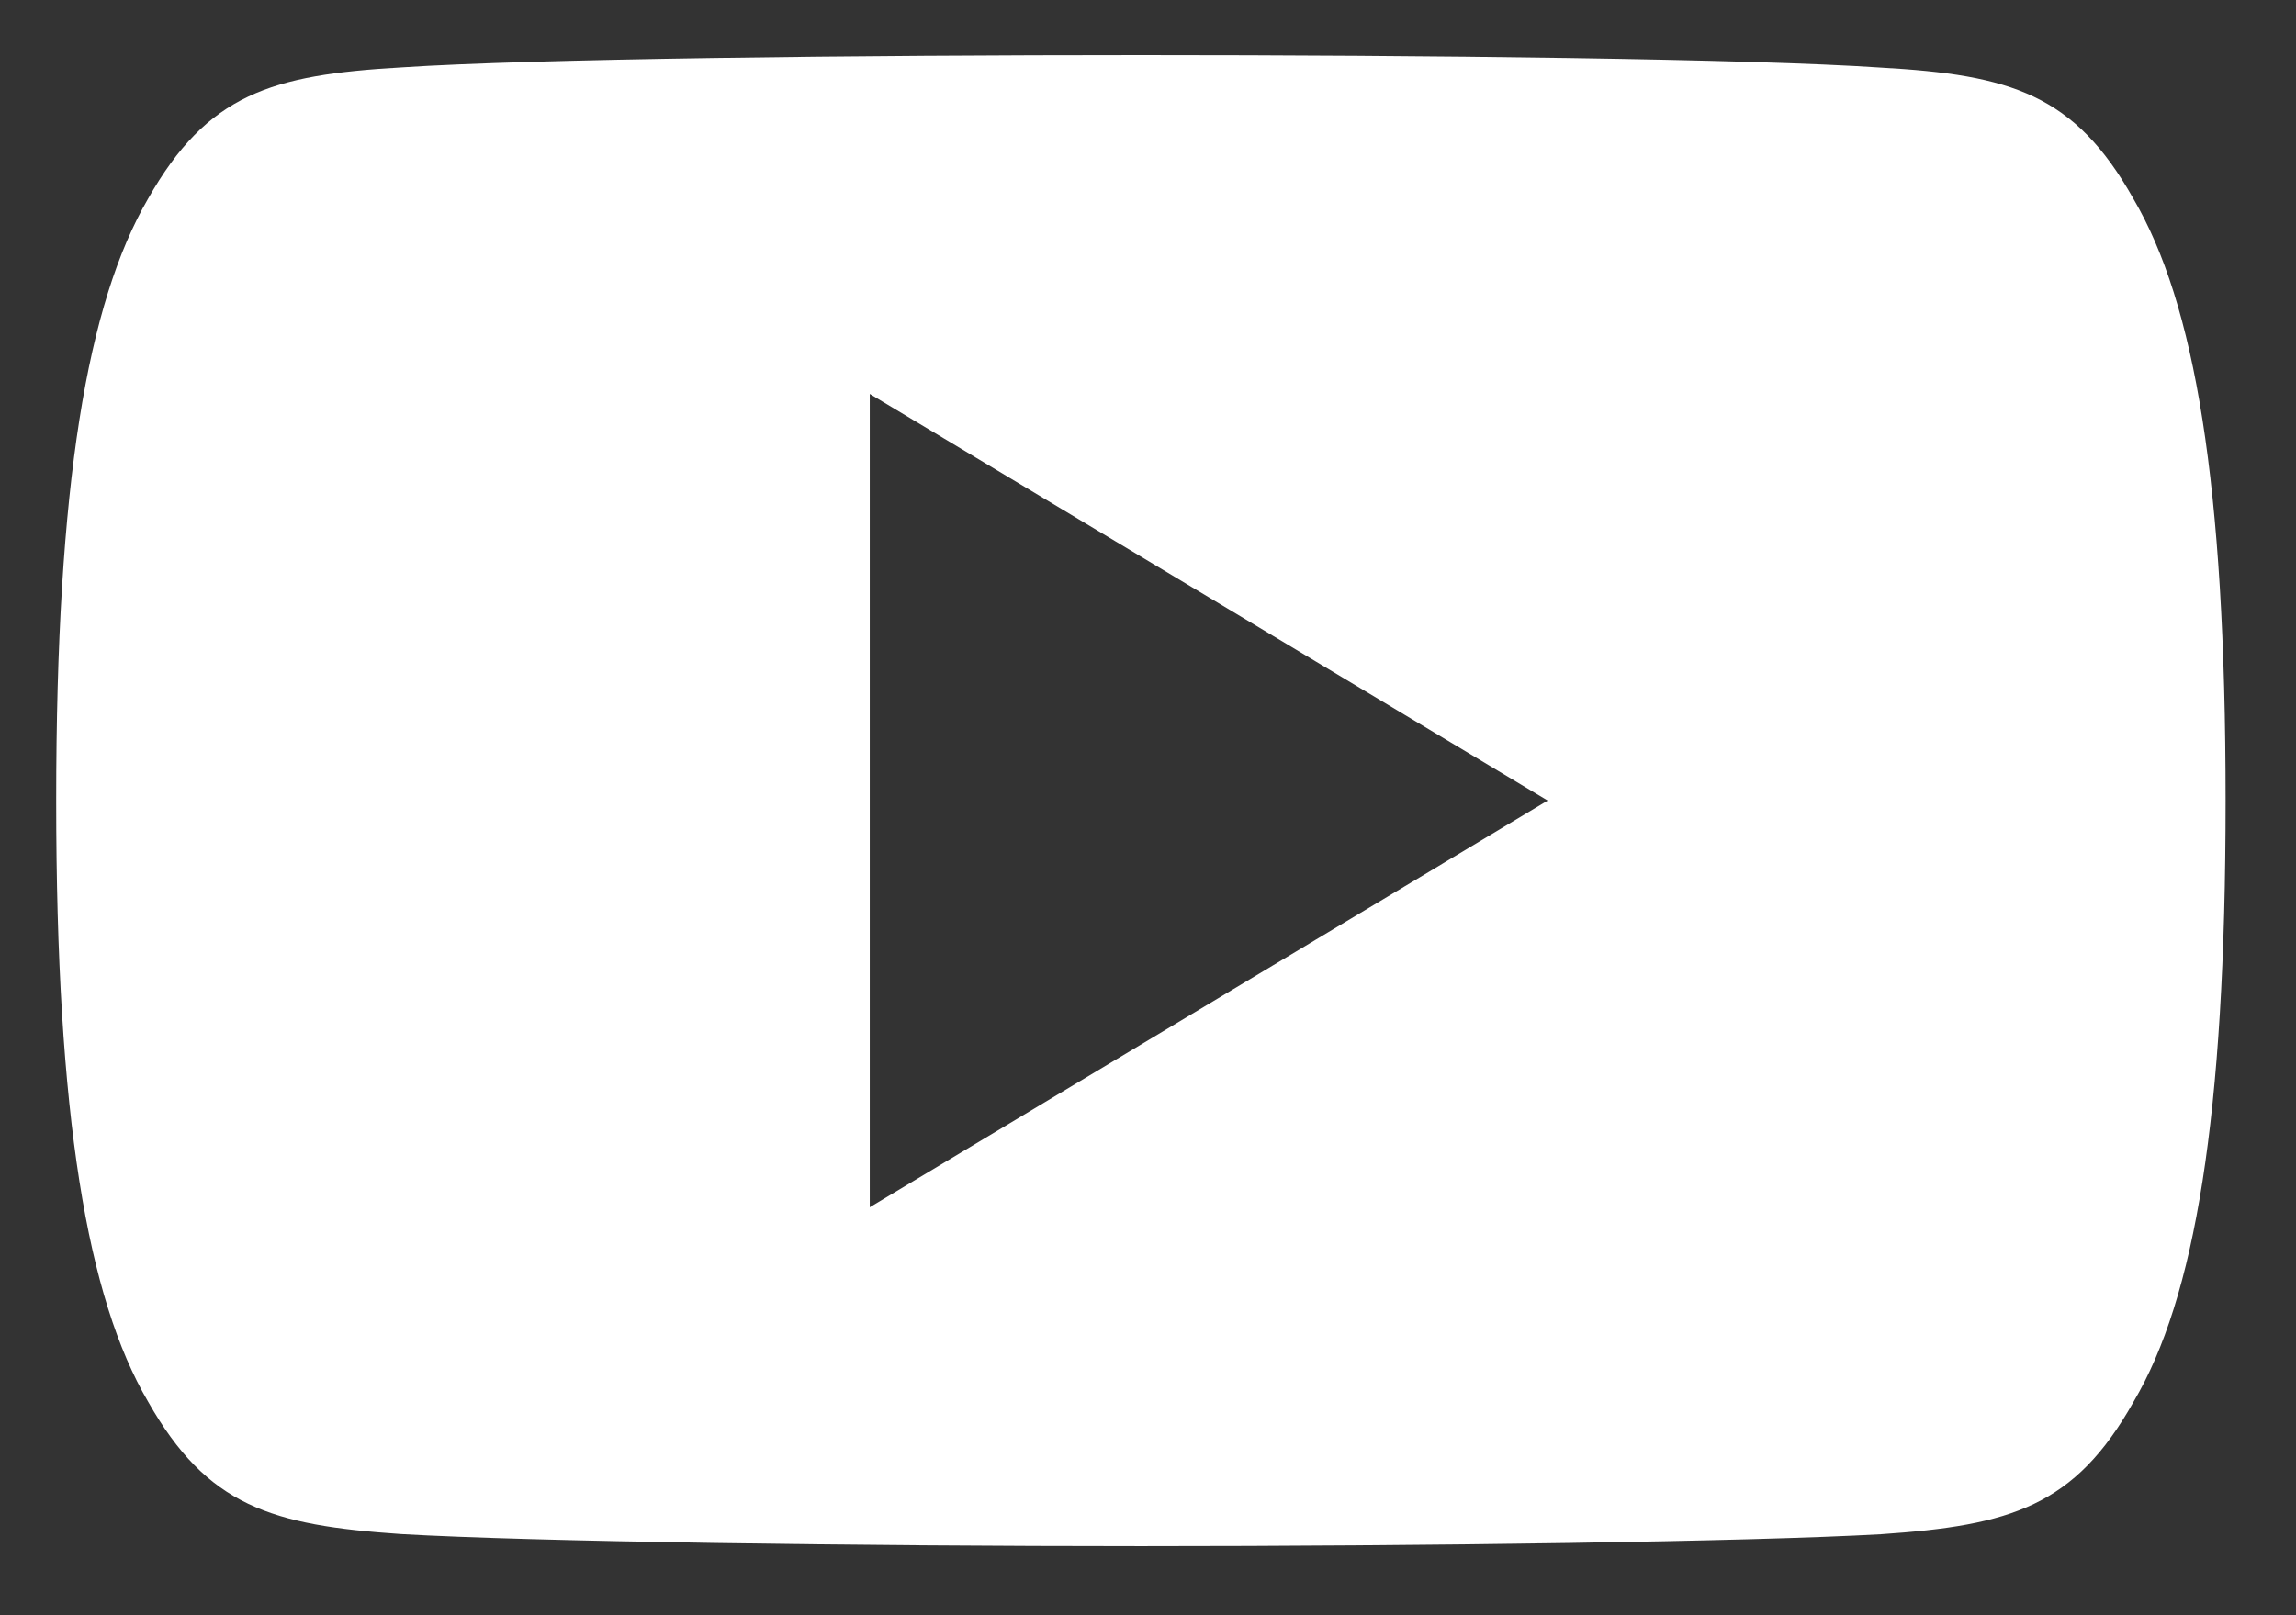 <svg width="27" height="19" viewBox="0 0 27 19" fill="none" xmlns="http://www.w3.org/2000/svg">
<rect x="0" y="0" width="27" height="19" fill="#333333" stroke="none"/>
<path d="M25.088 2.338C24.396 1.107 23.645 0.881 22.116 0.795C20.589 0.691 16.748 0.648 13.42 0.648C10.086 0.648 6.243 0.691 4.717 0.793C3.192 0.881 2.439 1.106 1.741 2.338C1.028 3.567 0.661 5.685 0.661 9.413C0.661 9.416 0.661 9.417 0.661 9.417C0.661 9.421 0.661 9.422 0.661 9.422V9.425C0.661 13.137 1.028 15.271 1.741 16.487C2.439 17.718 3.19 17.941 4.716 18.045C6.243 18.134 10.086 18.187 13.42 18.187C16.748 18.187 20.589 18.134 22.118 18.047C23.647 17.943 24.398 17.72 25.09 16.489C25.809 15.272 26.172 13.139 26.172 9.427C26.172 9.427 26.172 9.422 26.172 9.419C26.172 9.419 26.172 9.416 26.172 9.414C26.172 5.685 25.809 3.567 25.088 2.338ZM10.228 14.201V4.634L18.2 9.417L10.228 14.201Z" fill="white"/>
</svg>
